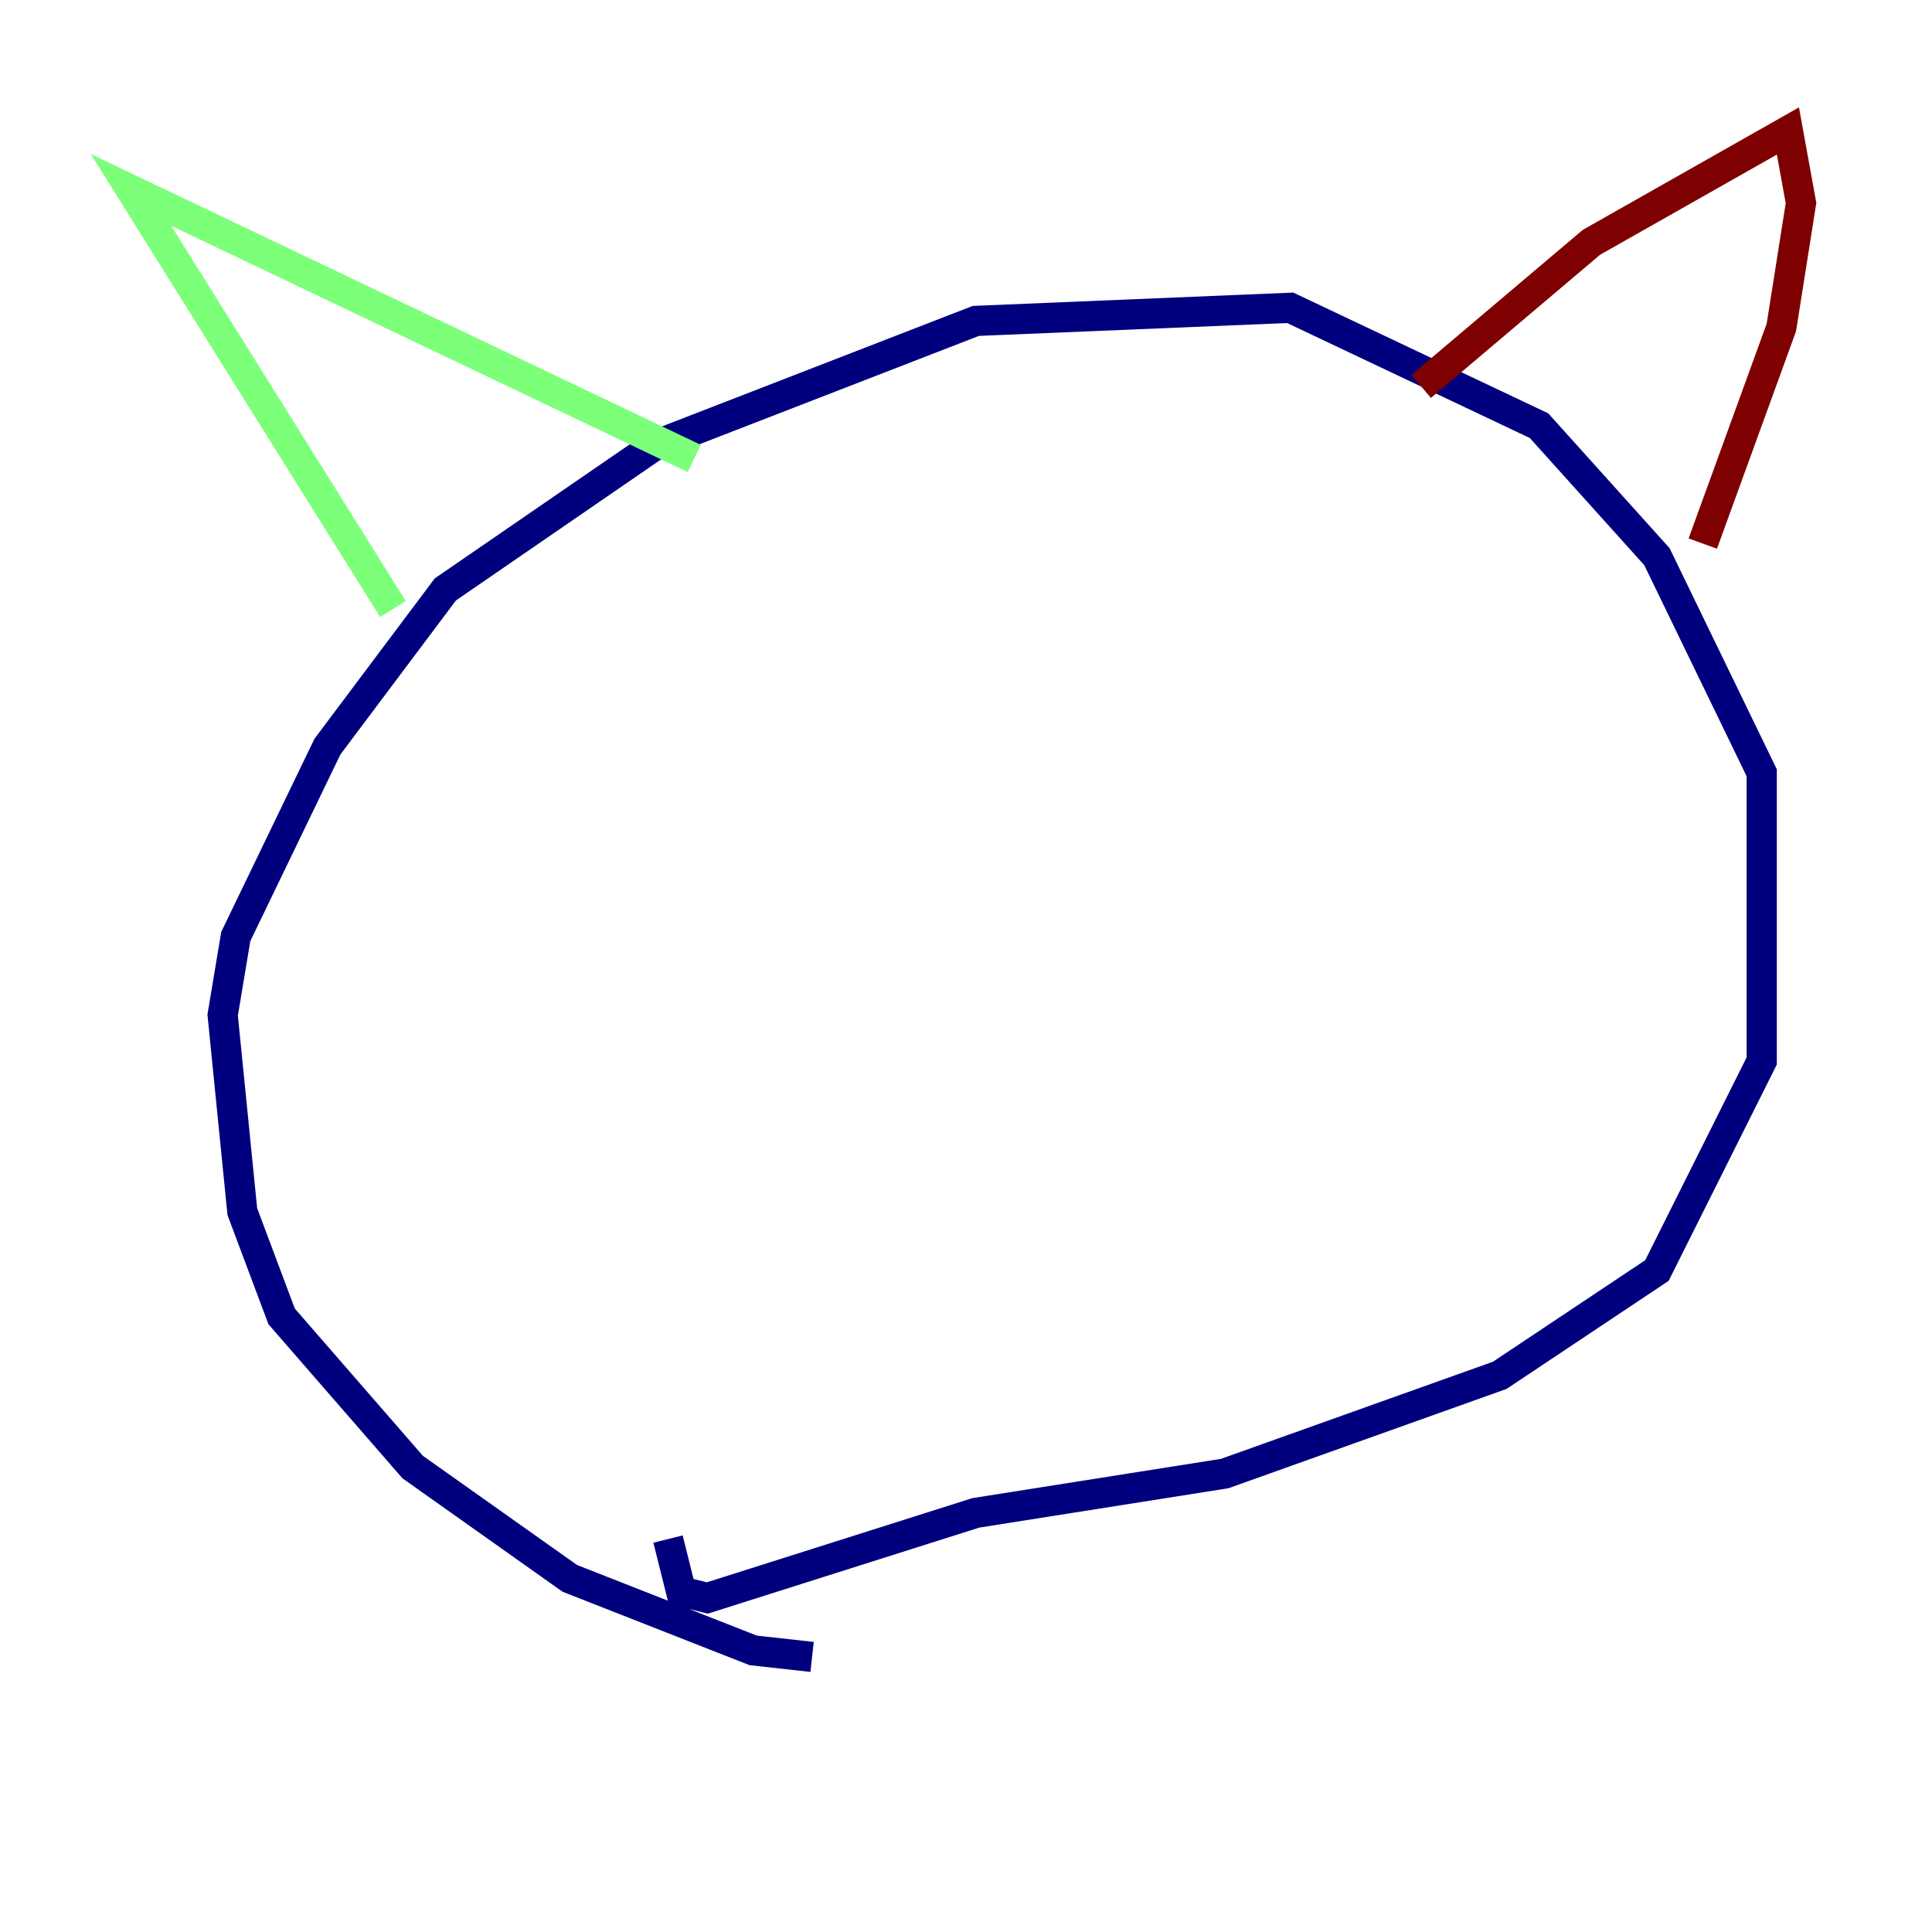 <?xml version="1.0" encoding="utf-8" ?>
<svg baseProfile="tiny" height="128" version="1.2" viewBox="0,0,128,128" width="128" xmlns="http://www.w3.org/2000/svg" xmlns:ev="http://www.w3.org/2001/xml-events" xmlns:xlink="http://www.w3.org/1999/xlink"><defs /><polyline fill="none" points="53.803,109.776 49.898,109.342 37.749,104.57 27.336,97.193 18.658,87.214 16.054,80.271 14.752,67.254 15.62,62.047 21.695,49.464 29.505,39.051 43.39,29.505 64.651,21.261 85.478,20.393 101.966,28.203 109.776,36.881 116.719,51.2 116.719,70.291 109.776,84.176 99.363,91.119 81.139,97.627 64.651,100.231 46.861,105.871 45.125,105.437 44.258,101.966" stroke="#00007f" stroke-width="2" /><polyline fill="none" points="26.034,40.352 8.678,12.583 45.993,30.373" stroke="#7cff79" stroke-width="2" /><polyline fill="none" points="94.156,25.6 105.437,16.054 118.454,8.678 119.322,13.451 118.02,21.695 112.814,36.014" stroke="#7f0000" stroke-width="2" /></svg>